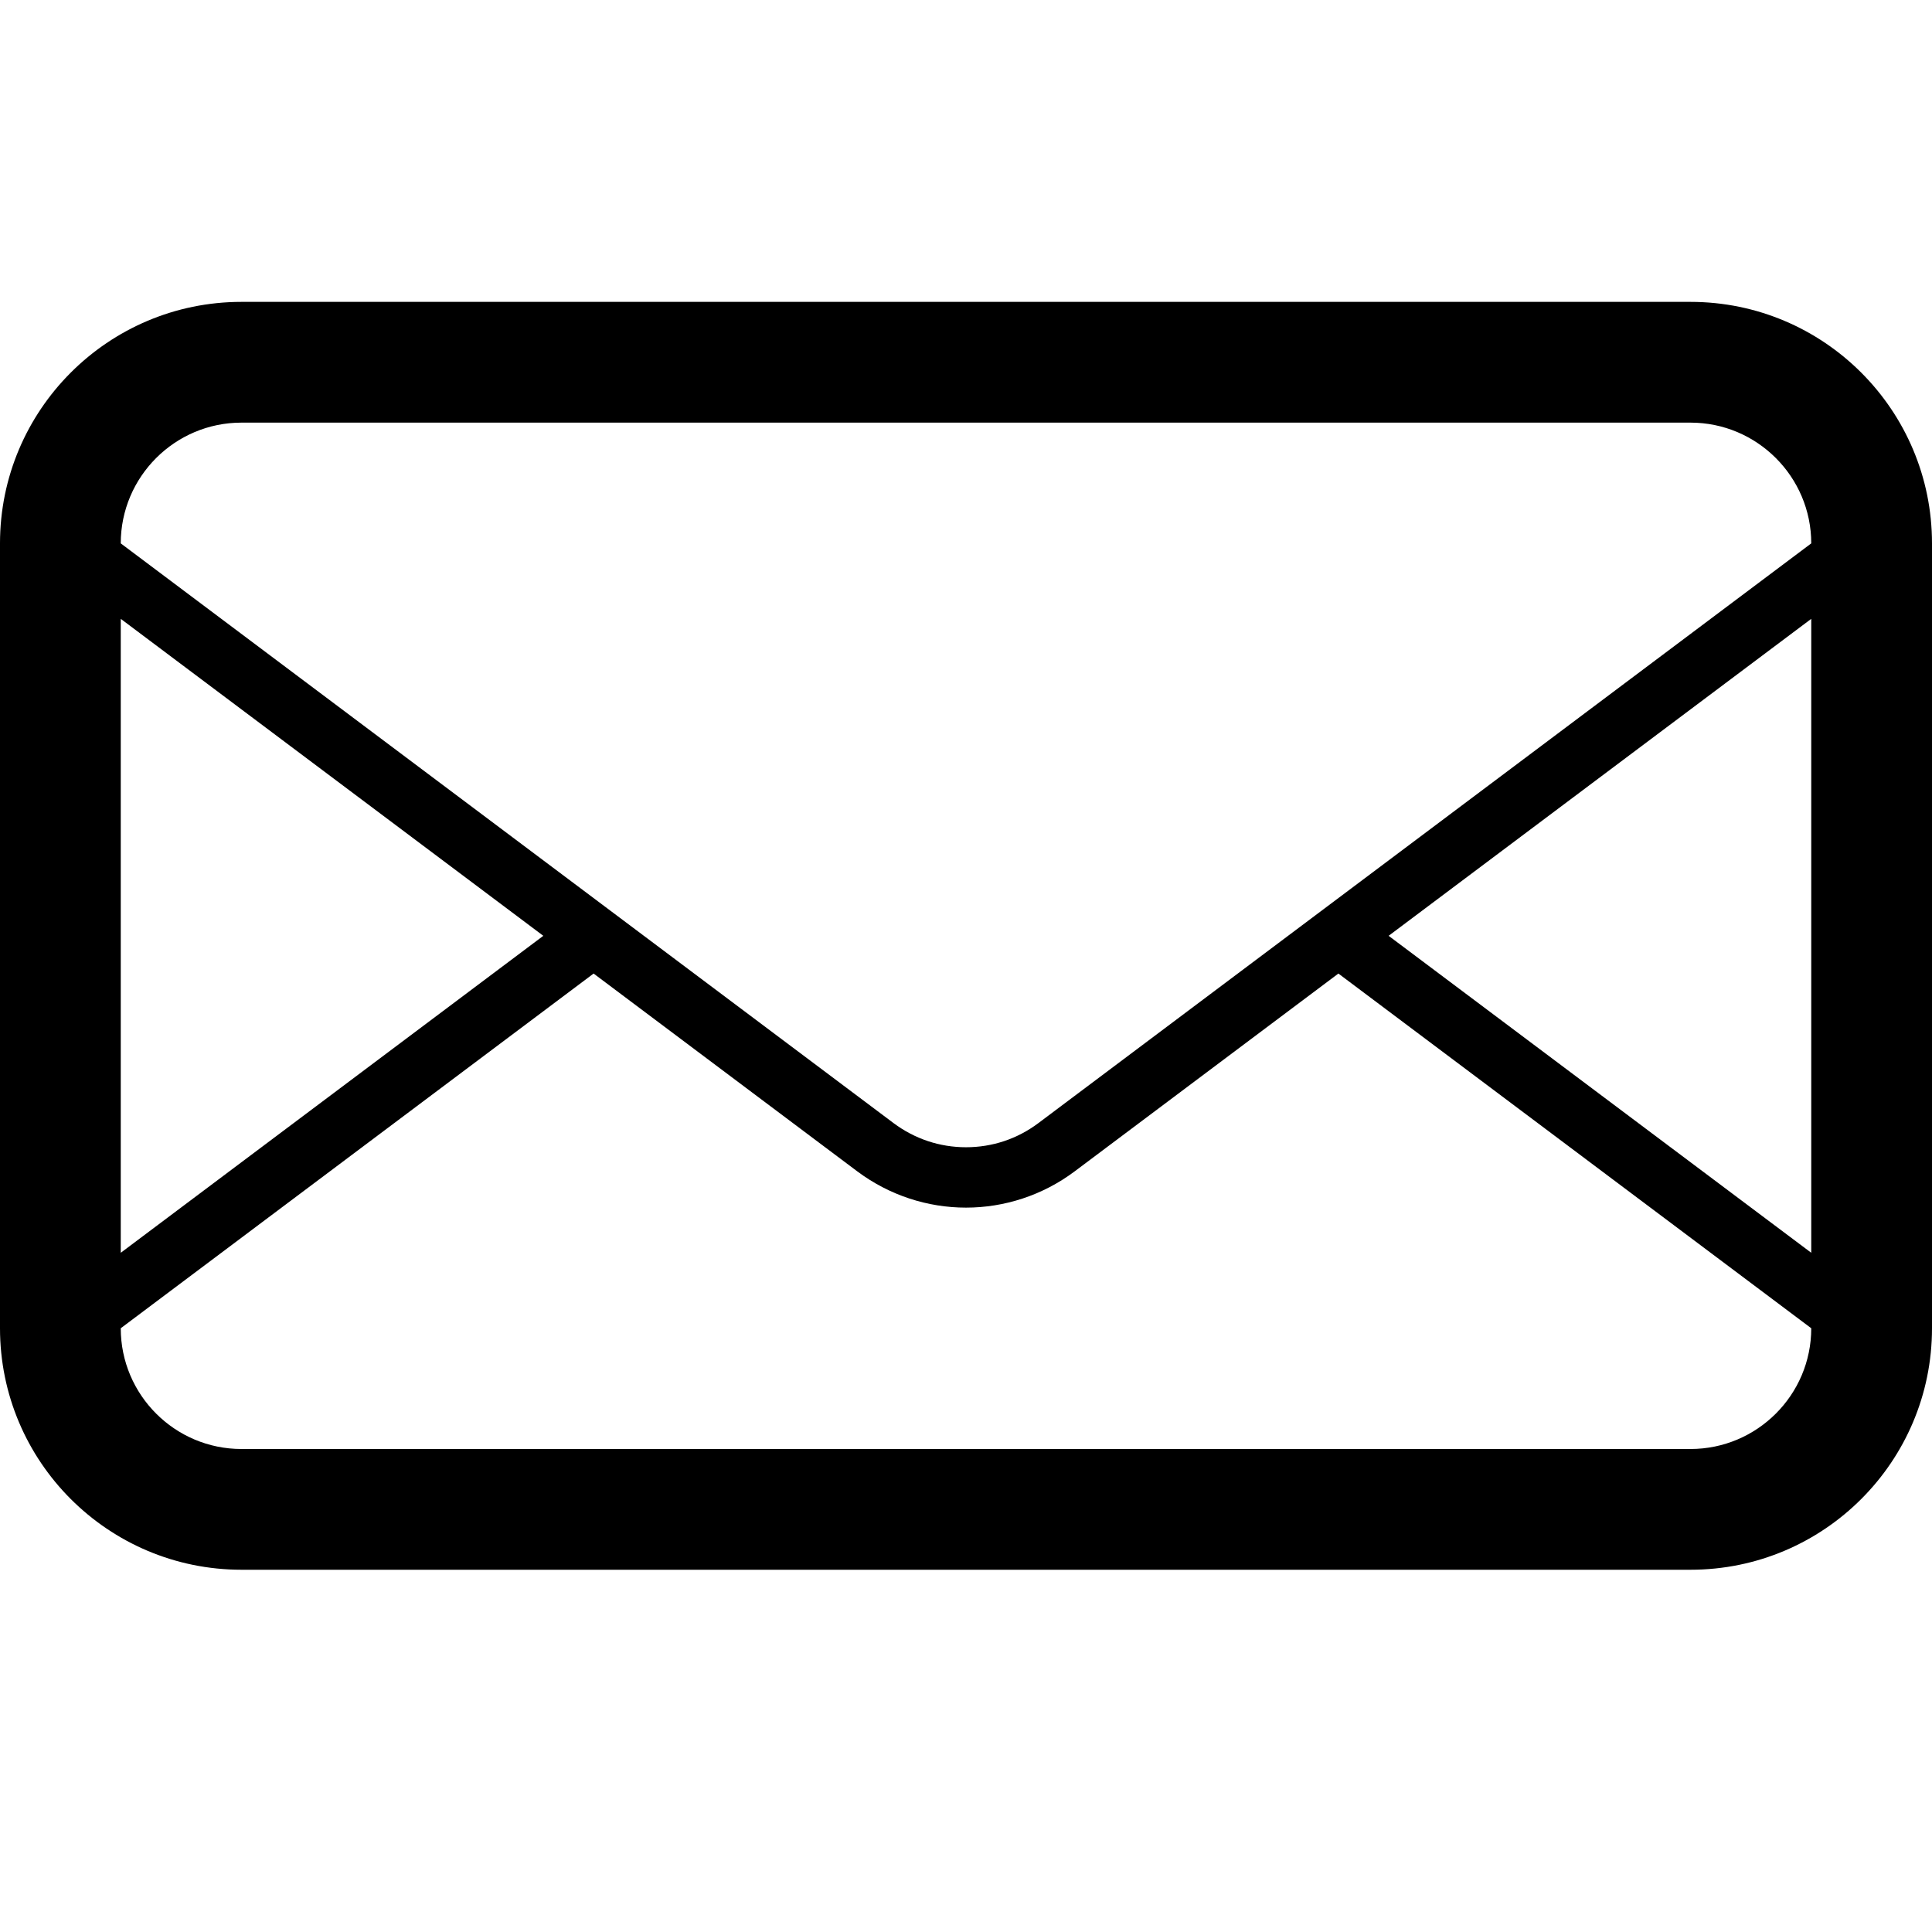 <?xml version="1.0" encoding="utf-8"?>
<!-- Generated by IcoMoon.io -->
<!DOCTYPE svg PUBLIC "-//W3C//DTD SVG 1.1//EN" "http://www.w3.org/Graphics/SVG/1.1/DTD/svg11.dtd">
<svg version="1.1" xmlns="http://www.w3.org/2000/svg" xmlns:xlink="http://www.w3.org/1999/xlink" width="1024" height="1024" viewBox="0 0 1024 1024">
<g id="icomoon-ignore">
</g>
<path d="M896 160h-768c-70.688 0-128 57.344-128 128v416c0 70.688 57.312 128 128 128h768c70.688 0 128-57.312 128-128v-416c0-70.656-57.312-128-128-128zM64 328l223.968 168-223.968 168v-336zM960 704c0 35.328-28.736 64-64 64h-768c-35.296 0-64-28.672-64-64l250.624-188 139.776 104.864c17.056 12.736 37.312 19.2 57.6 19.2 20.256 0 40.512-6.432 57.568-19.2l139.808-104.864 250.624 188zM960 664l-224-168 224-168v336zM550.368 595.264c-11.168 8.384-24.416 12.8-38.368 12.8s-27.232-4.448-38.4-12.8l-409.6-307.264c0-35.296 28.704-64 64-64h768c35.264 0 64 28.704 64 64l-409.632 307.264z"></path>
</svg>
